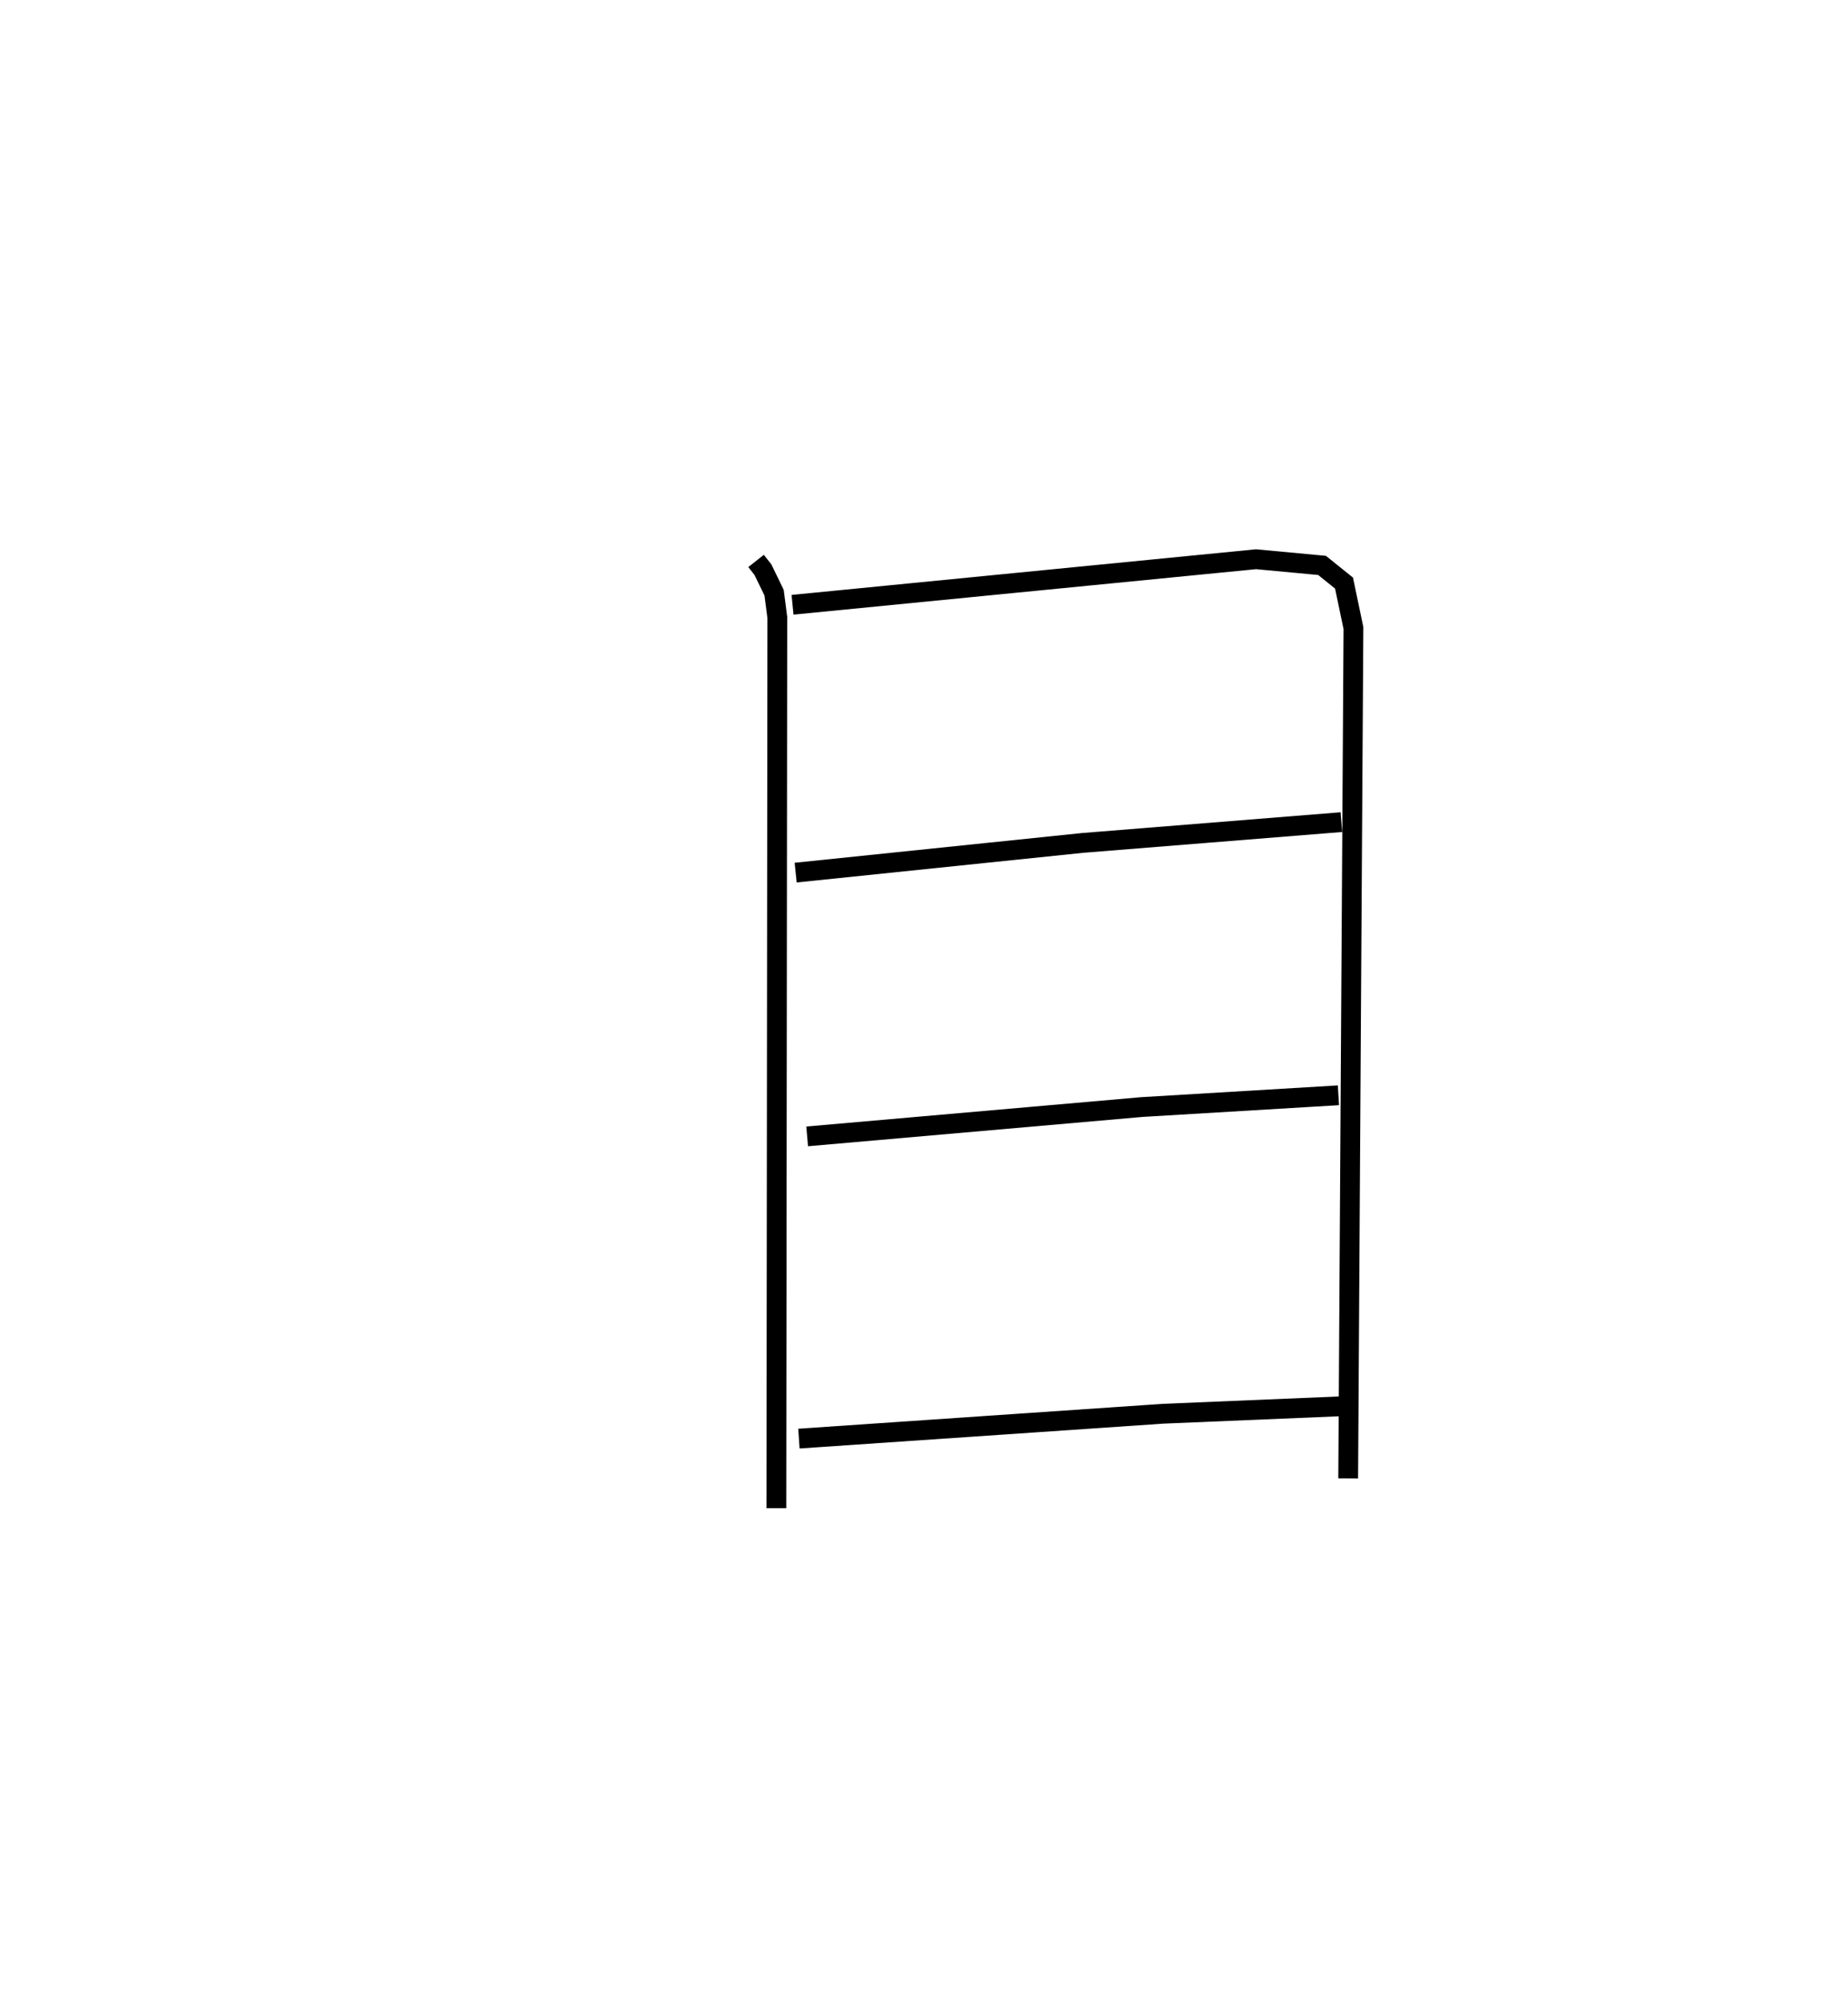 <?xml version="1.0" encoding="utf-8" ?>
<svg baseProfile="full" height="101.195" version="1.1" width="93.417" xmlns="http://www.w3.org/2000/svg" xmlns:ev="http://www.w3.org/2001/xml-events" xmlns:xlink="http://www.w3.org/1999/xlink"><defs /><rect fill="white" height="101.195" width="93.417" x="0" y="0" /><path d="M25,25 m0.0,0.0 m13.219,3.339 l0.349,0.443 0.564,1.163 l0.162,1.253 -0.048,44.996 m0.817,-45.641 l23.429,-2.301 3.338,0.312 l1.111,0.893 0.476,2.273 l-0.266,42.958 m-27.93,-30.604 l14.511,-1.501 13.075,-1.05 m-27.005,15.876 l16.918,-1.482 9.938,-0.594 m-27.273,17.344 l18.403,-1.256 9.051,-0.379 " fill="none" stroke="black" stroke-width="1" /></svg>